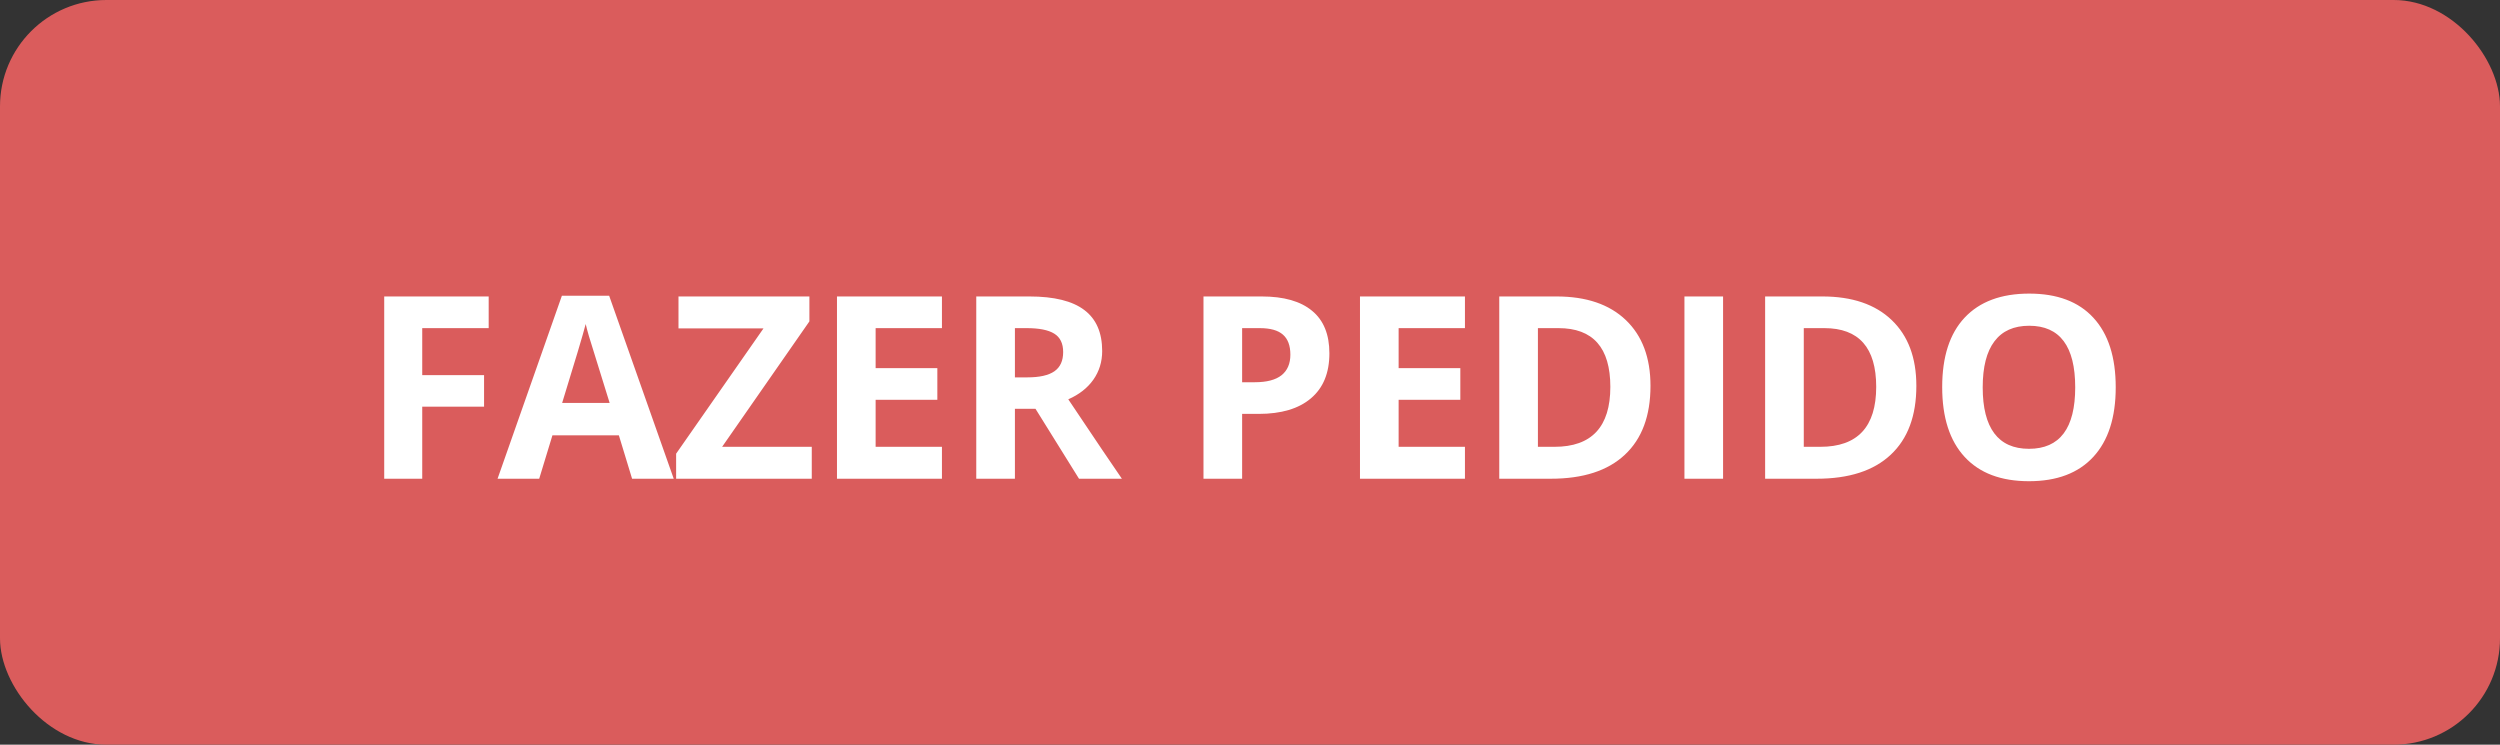 <svg width="235" height="70" viewBox="0 0 235 70" fill="none" xmlns="http://www.w3.org/2000/svg">
<rect x="0" y="0" width="235" height="70" fill="#333333" stroke="none"/>
<rect width="235" height="70" rx="10" fill="#DA5C5C"/>
<path d="M39.69 45H36.116V27.867H45.936V30.844H39.69V35.262H45.502V38.227H39.69V45ZM59.416 45L58.174 40.922H51.928L50.685 45H46.771L52.818 27.797H57.26L63.33 45H59.416ZM57.306 37.875C56.158 34.18 55.51 32.09 55.361 31.605C55.22 31.121 55.119 30.738 55.056 30.457C54.799 31.457 54.06 33.93 52.842 37.875H57.306ZM76.306 45H63.556V42.645L71.771 30.867H63.778V27.867H76.083V30.211L67.88 42H76.306V45ZM88.543 45H78.676V27.867H88.543V30.844H82.309V34.605H88.11V37.582H82.309V42H88.543V45ZM95.402 35.473H96.574C97.722 35.473 98.57 35.281 99.117 34.898C99.664 34.516 99.937 33.914 99.937 33.094C99.937 32.281 99.656 31.703 99.094 31.359C98.539 31.016 97.676 30.844 96.504 30.844H95.402V35.473ZM95.402 38.426V45H91.769V27.867H96.761C99.09 27.867 100.812 28.293 101.93 29.145C103.047 29.988 103.605 31.273 103.605 33C103.605 34.008 103.328 34.906 102.773 35.695C102.219 36.477 101.433 37.09 100.418 37.535C102.996 41.387 104.676 43.875 105.457 45H101.426L97.336 38.426H95.402ZM116.76 35.93H117.956C119.073 35.93 119.909 35.711 120.463 35.273C121.018 34.828 121.295 34.184 121.295 33.34C121.295 32.488 121.061 31.859 120.592 31.453C120.131 31.047 119.405 30.844 118.413 30.844H116.76V35.93ZM124.963 33.211C124.963 35.055 124.385 36.465 123.229 37.441C122.081 38.418 120.444 38.906 118.319 38.906H116.76V45H113.127V27.867H118.6C120.678 27.867 122.256 28.316 123.335 29.215C124.42 30.105 124.963 31.438 124.963 33.211ZM137.705 45H127.838V27.867H137.705V30.844H131.471V34.605H137.271V37.582H131.471V42H137.705V45ZM155.146 36.27C155.146 39.09 154.341 41.25 152.732 42.75C151.13 44.25 148.814 45 145.782 45H140.931V27.867H146.31C149.107 27.867 151.279 28.605 152.825 30.082C154.372 31.559 155.146 33.621 155.146 36.27ZM151.372 36.363C151.372 32.684 149.747 30.844 146.497 30.844H144.564V42H146.122C149.622 42 151.372 40.121 151.372 36.363ZM158.337 45V27.867H161.969V45H158.337ZM180.137 36.27C180.137 39.09 179.332 41.25 177.723 42.75C176.121 44.25 173.805 45 170.773 45H165.922V27.867H171.301C174.098 27.867 176.27 28.605 177.816 30.082C179.363 31.559 180.137 33.621 180.137 36.27ZM176.363 36.363C176.363 32.684 174.738 30.844 171.488 30.844H169.555V42H171.113C174.613 42 176.363 40.121 176.363 36.363ZM198.878 36.41C198.878 39.246 198.175 41.426 196.769 42.949C195.363 44.473 193.347 45.234 190.722 45.234C188.097 45.234 186.081 44.473 184.675 42.949C183.269 41.426 182.566 39.238 182.566 36.387C182.566 33.535 183.269 31.359 184.675 29.859C186.089 28.352 188.113 27.598 190.745 27.598C193.378 27.598 195.39 28.355 196.781 29.871C198.179 31.387 198.878 33.566 198.878 36.41ZM186.374 36.41C186.374 38.324 186.738 39.766 187.464 40.734C188.191 41.703 189.277 42.188 190.722 42.188C193.62 42.188 195.07 40.262 195.07 36.41C195.07 32.551 193.628 30.621 190.745 30.621C189.3 30.621 188.21 31.109 187.476 32.086C186.742 33.055 186.374 34.496 186.374 36.41Z" fill="white"/>
</svg>
